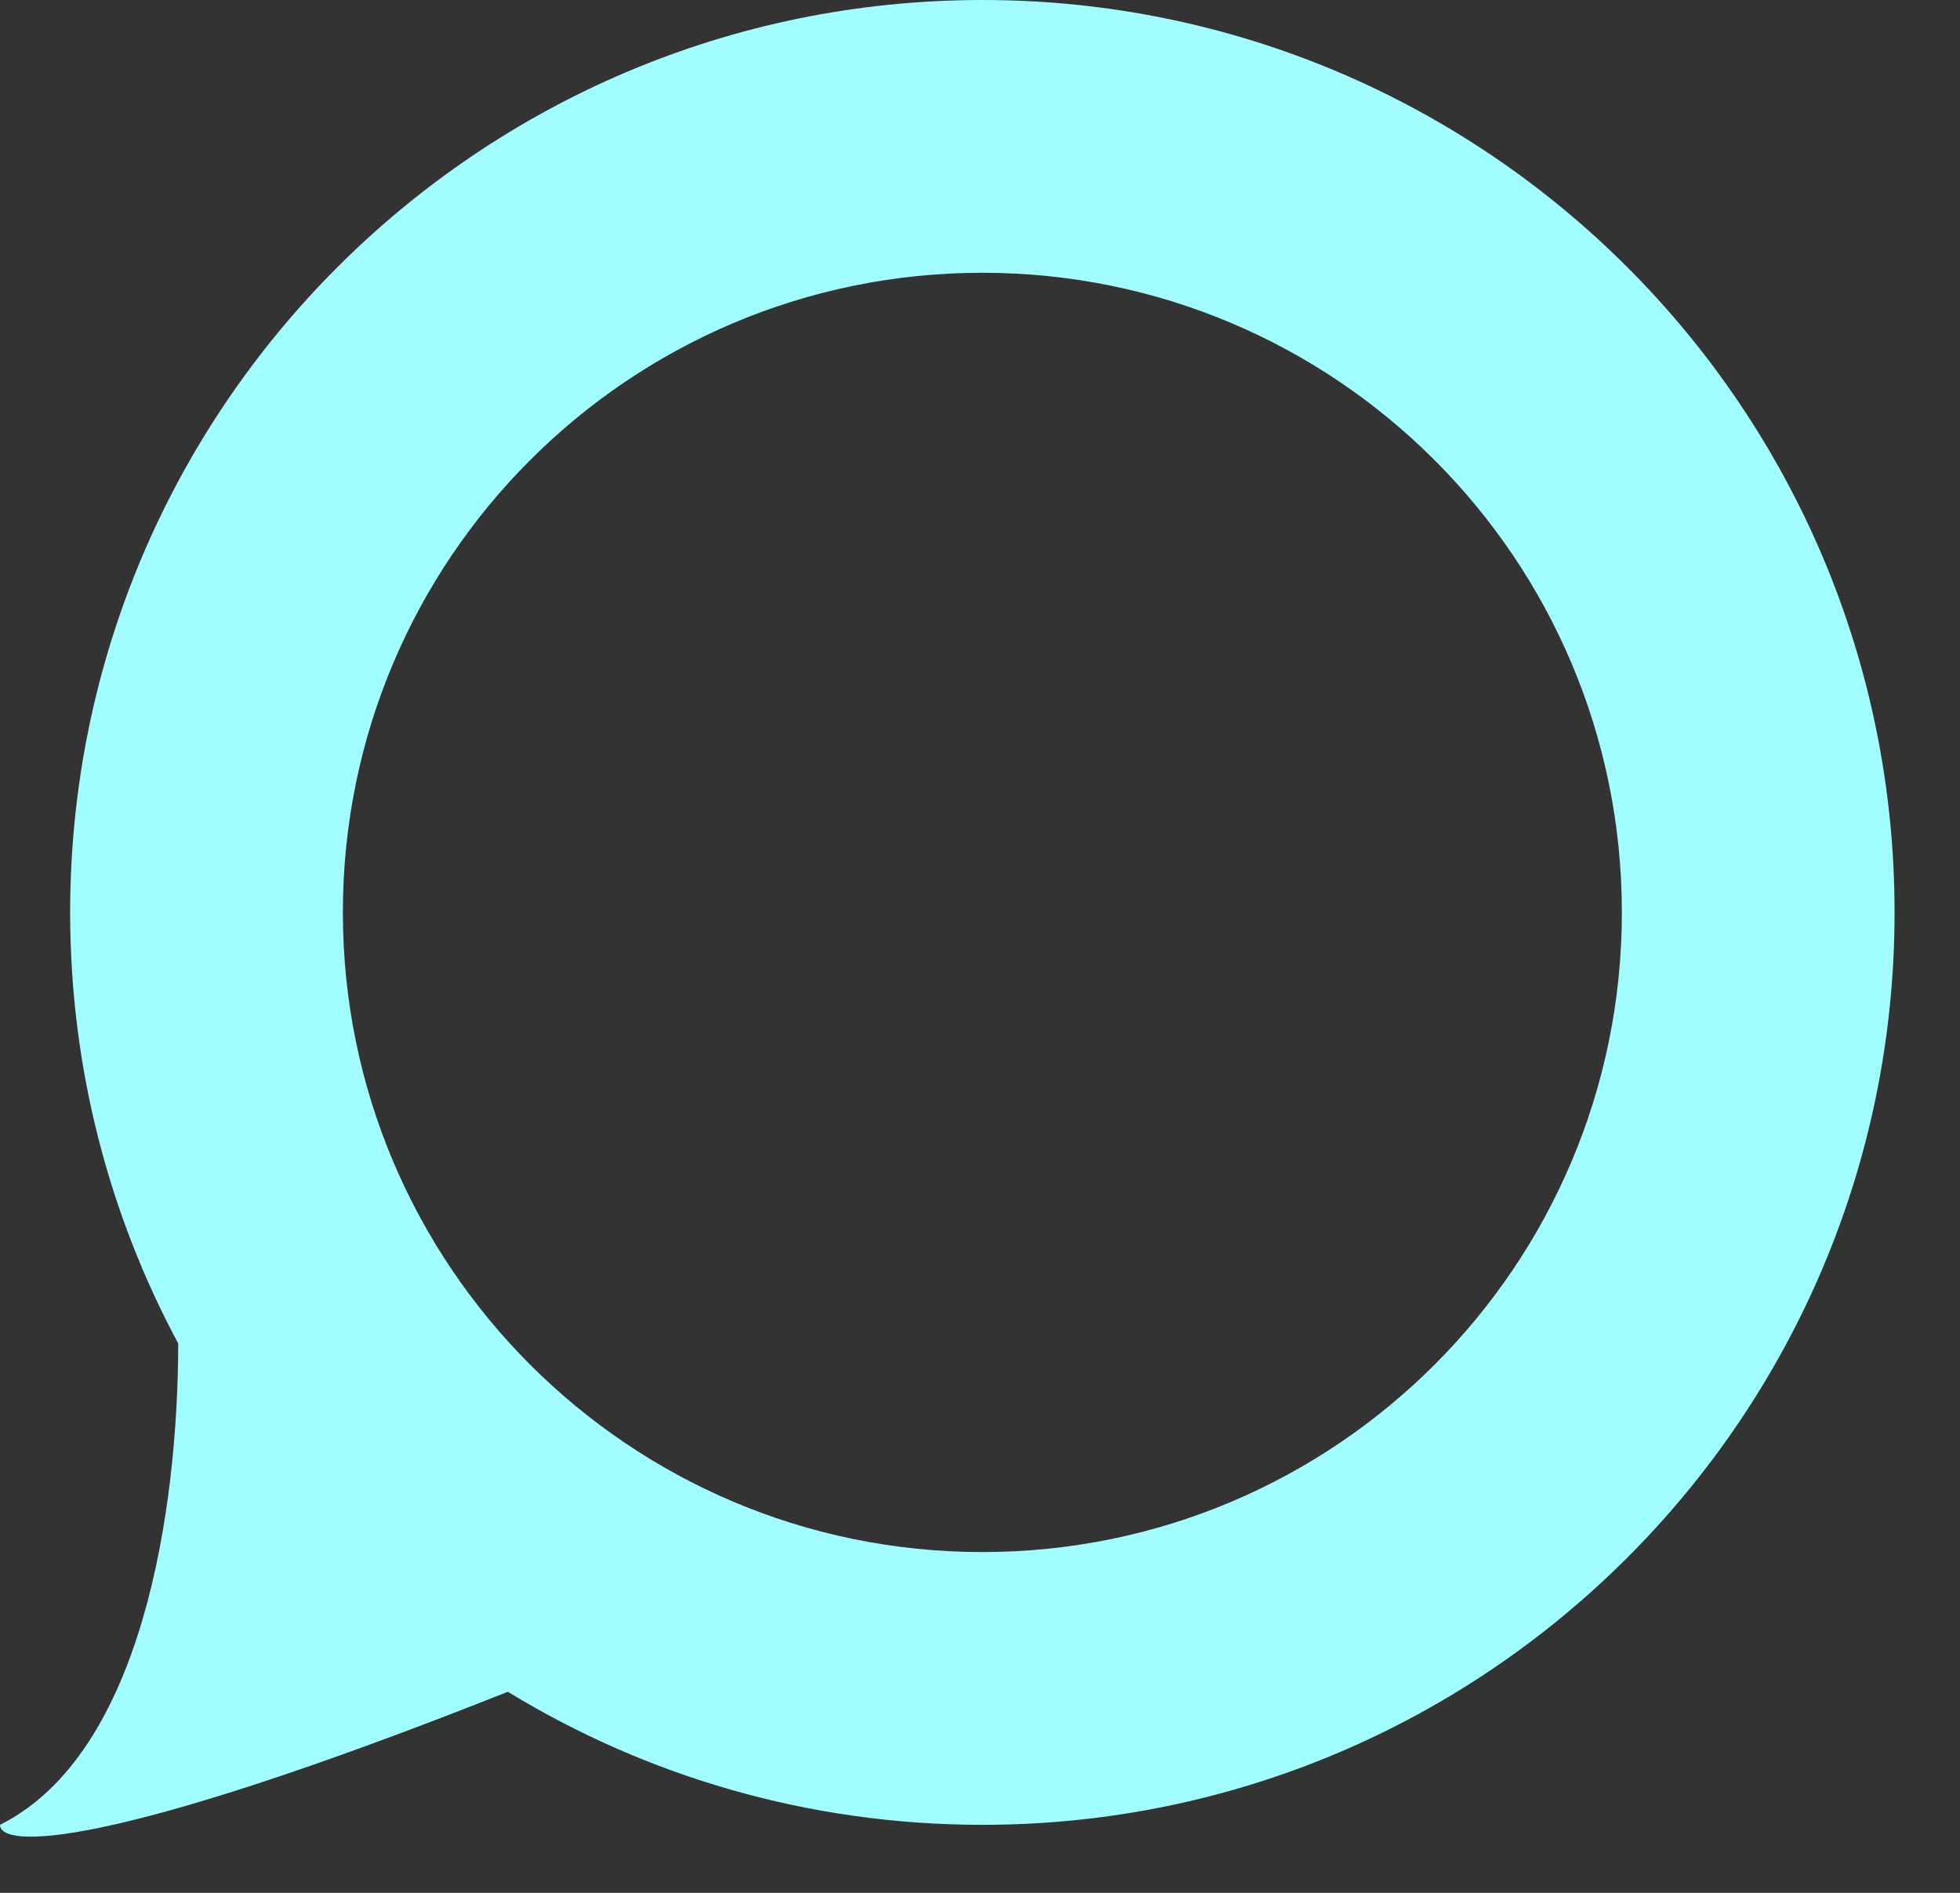 <svg width="29" height="28" viewBox="0 0 29 28" fill="none" xmlns="http://www.w3.org/2000/svg">
<rect x="0" y="0" width="29" height="28" fill="#333333" stroke="none"/>
<path fill-rule="evenodd" clip-rule="evenodd" d="M14.535 26.994C21.989 26.994 28.032 20.951 28.032 13.497C28.032 6.043 21.989 0 14.535 0C7.081 0 1.038 6.043 1.038 13.497C1.038 15.803 1.617 17.975 2.637 19.874C2.633 22.322 2.112 25.938 0 26.994C0 27.334 1.512 27.407 7.514 25.026C9.559 26.274 11.963 26.994 14.535 26.994ZM14.535 22.959C9.309 22.959 5.073 18.722 5.073 13.497C5.073 8.271 9.309 4.035 14.535 4.035C19.761 4.035 23.997 8.271 23.997 13.497C23.997 18.722 19.761 22.959 14.535 22.959Z" fill="#A1FDFF"/>
</svg>
